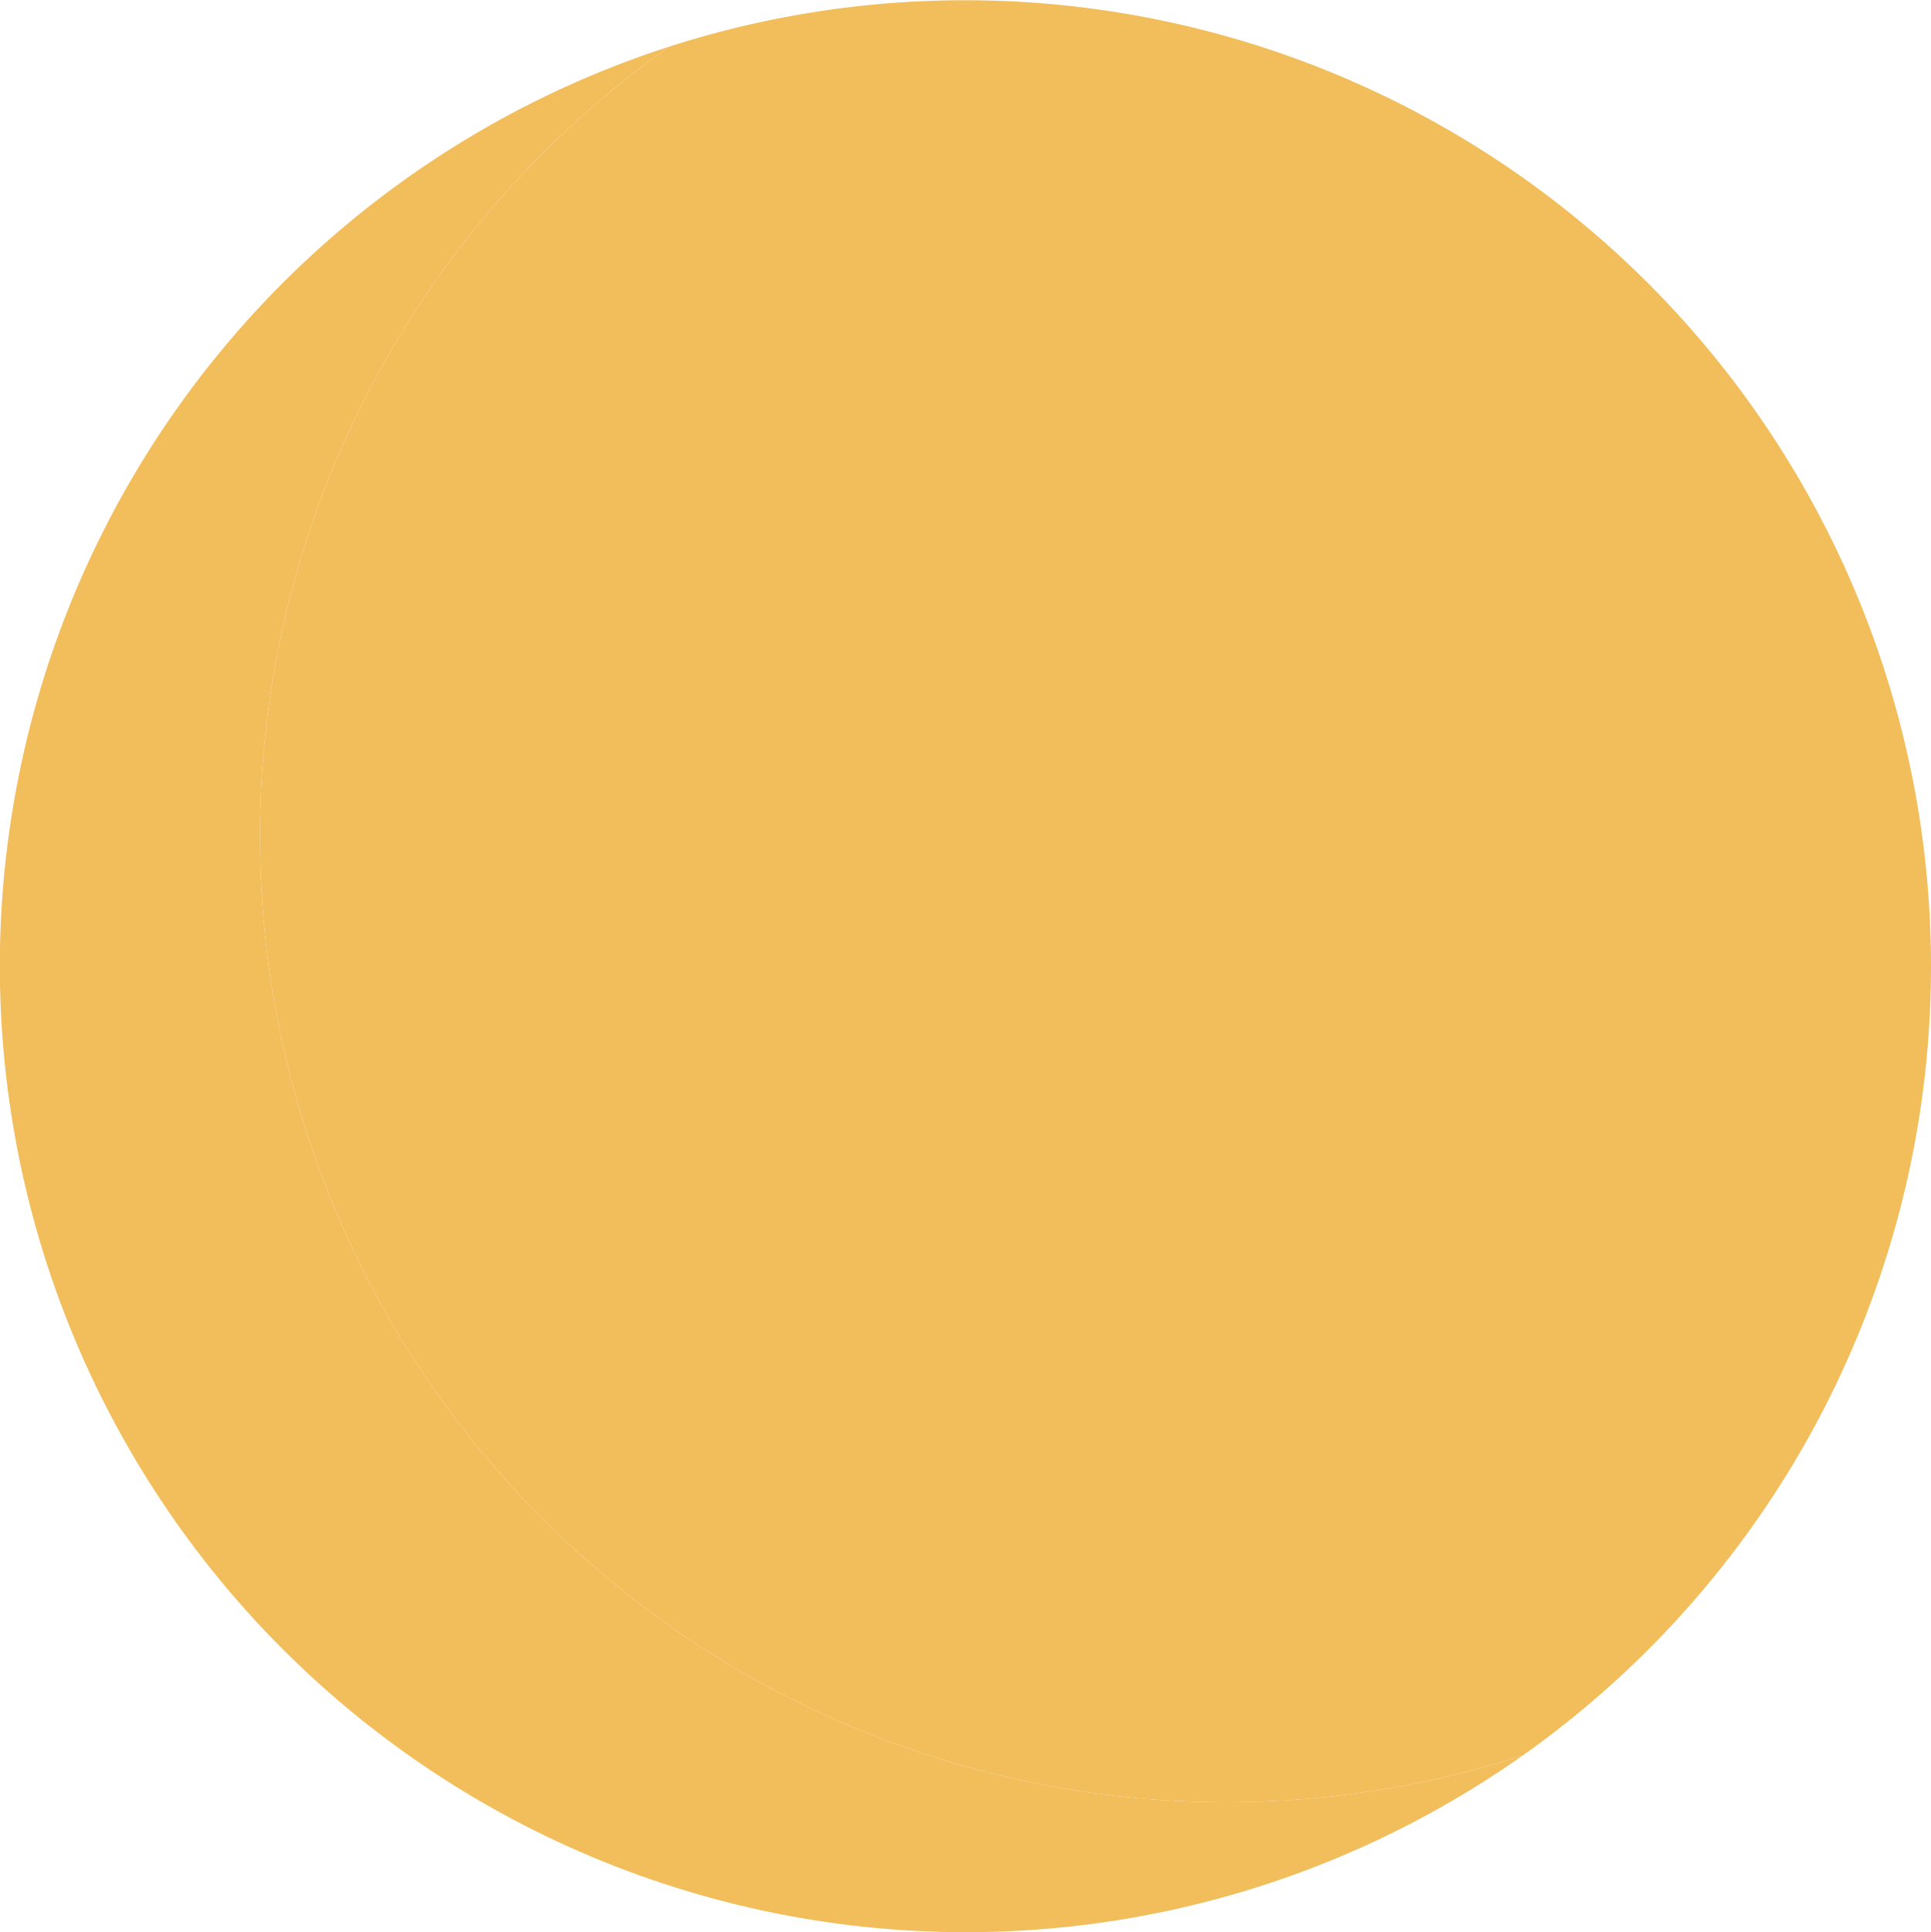 <svg xmlns="http://www.w3.org/2000/svg" viewBox="0 0 117.94 118"><defs><style>.cls-1{fill:#f2be5c;}</style></defs><title>day</title><g id="Layer_2" data-name="Layer 2"><g id="Layer_1-2" data-name="Layer 1"><g id="Layer_2-2" data-name="Layer 2"><g id="Layer_2-2-2" data-name="Layer 2-2"><path class="cls-1" d="M93,107.21A59,59,0,1,1,40.87,2.85,59,59,0,0,0,93,107.21Z"/><path class="cls-1" d="M117.94,59A59,59,0,0,1,93,107.21,59,59,0,0,1,40.87,2.85,59,59,0,0,1,117.94,59Z"/></g></g></g></g></svg>